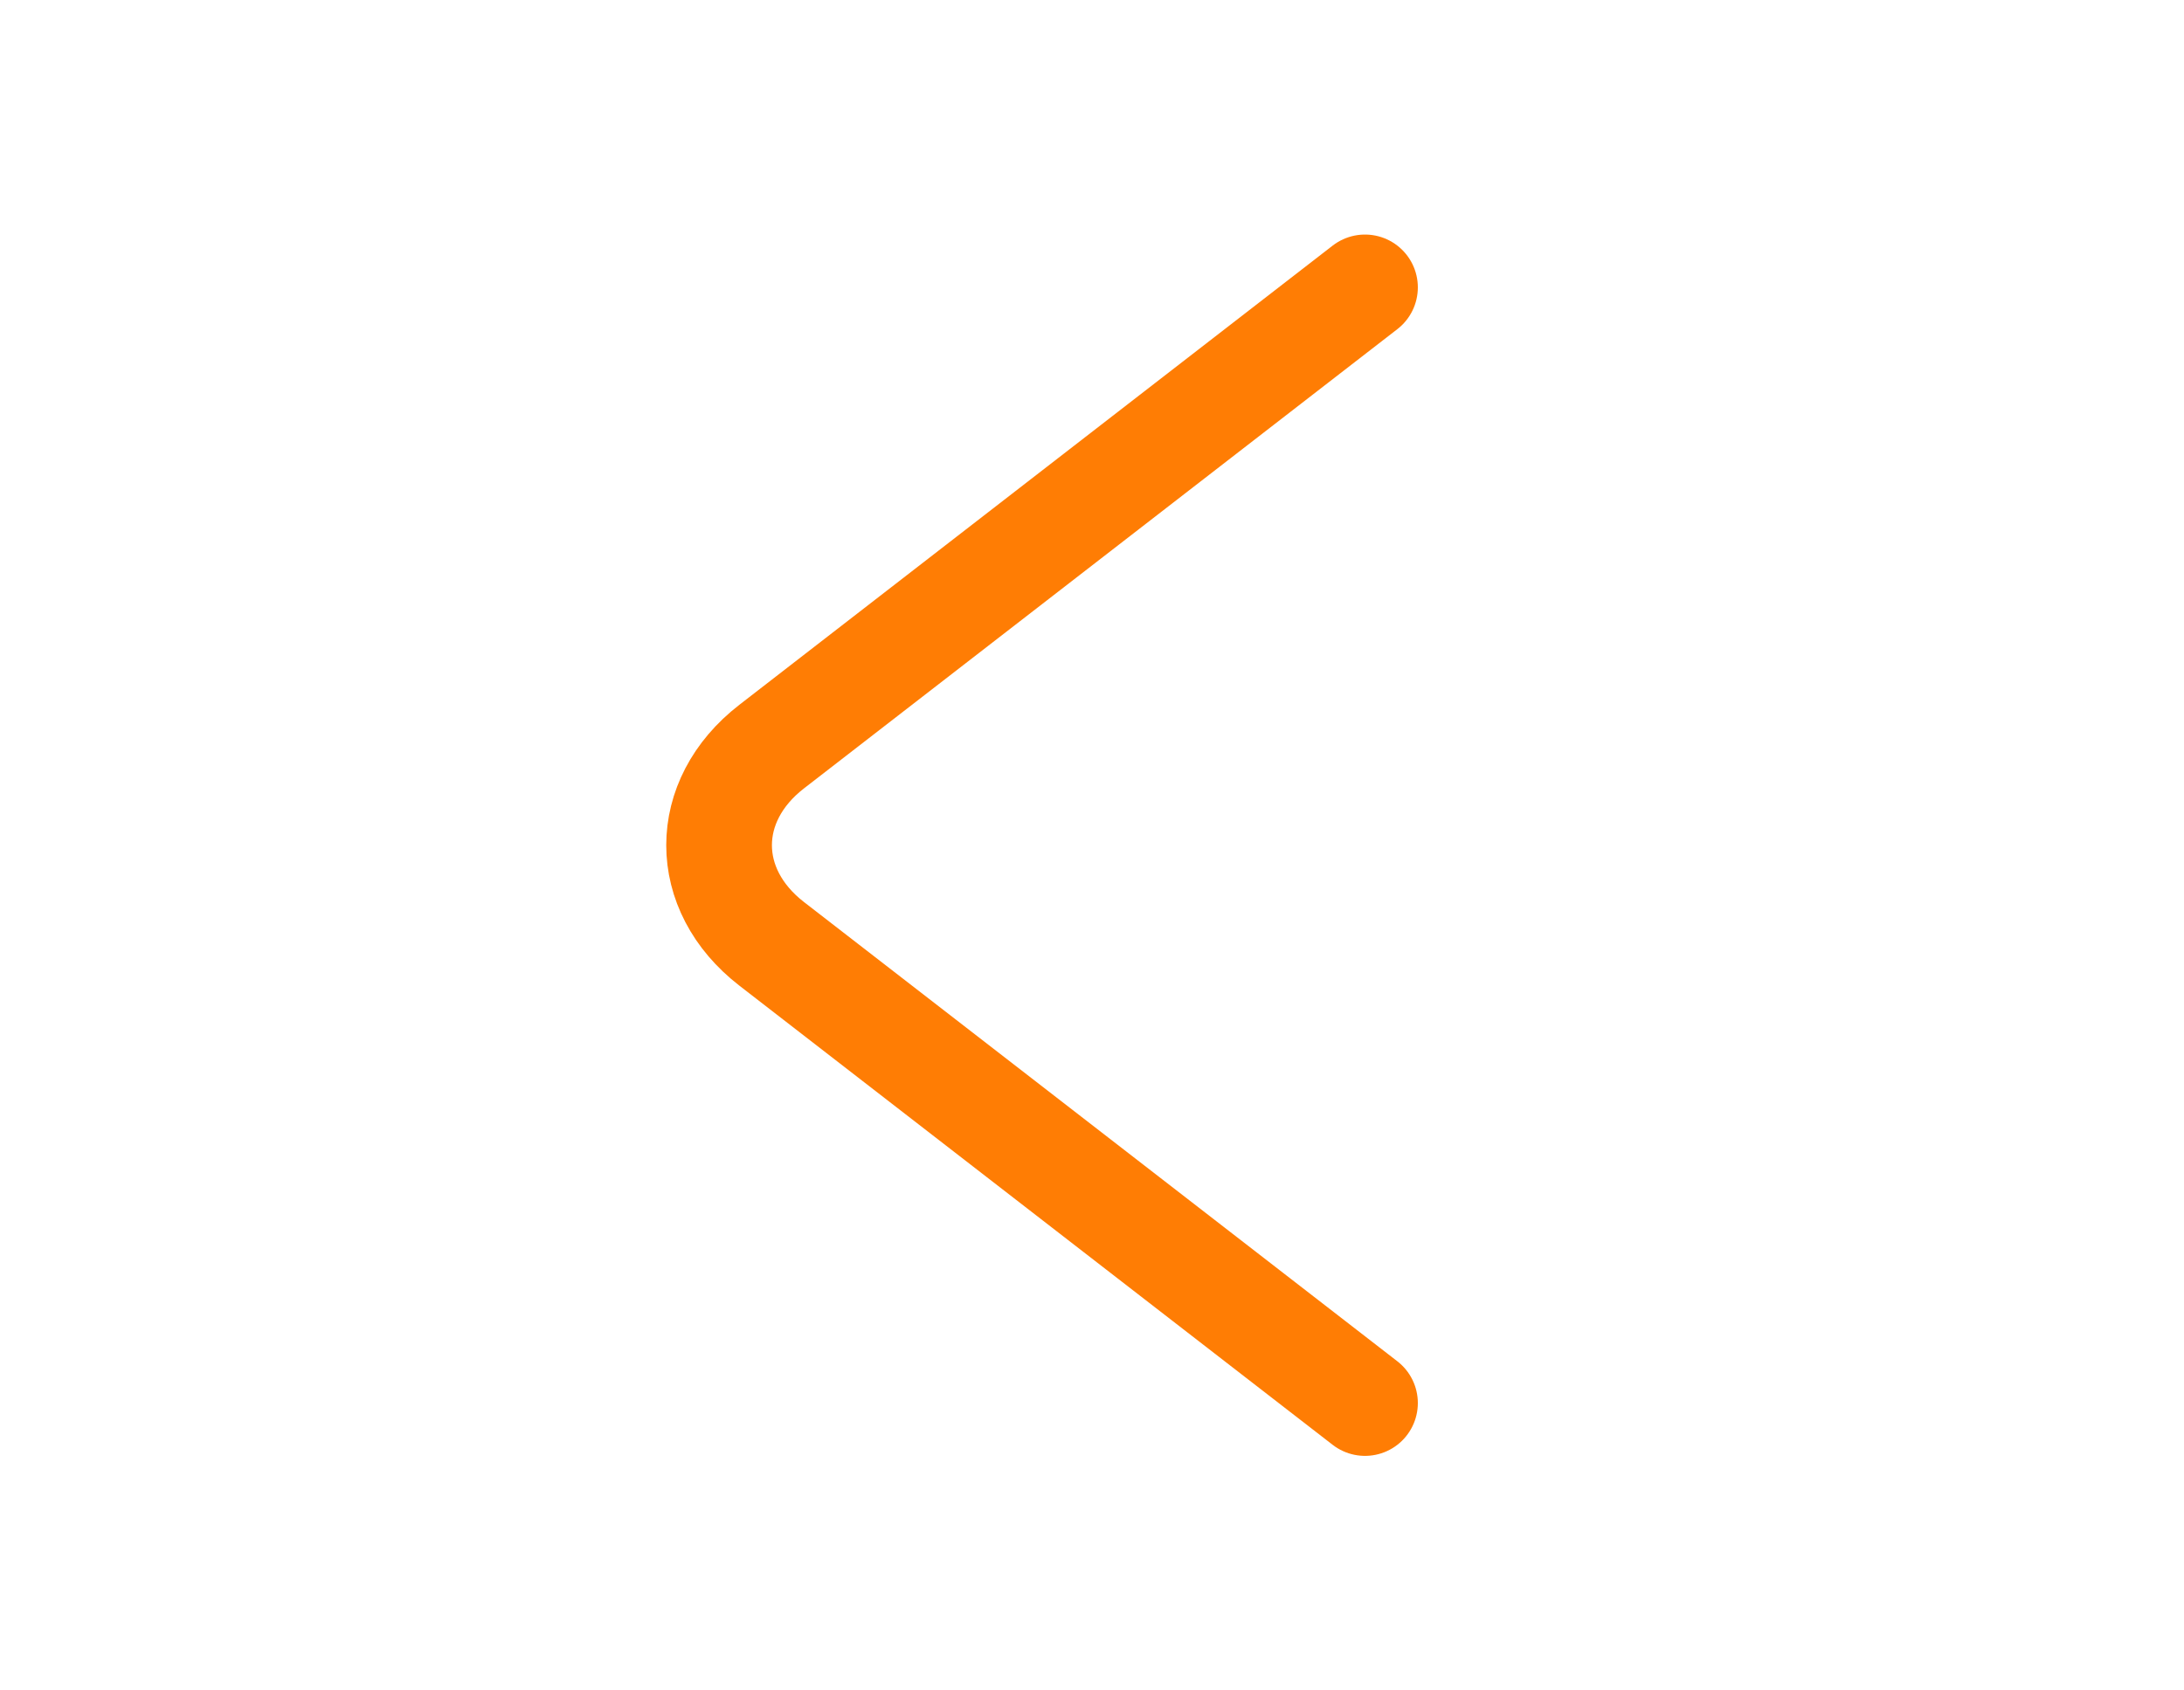 <svg width="31" height="24" fill="none" xmlns="http://www.w3.org/2000/svg"><path d="M19.375 19.92l-8.422-6.52c-.995-.77-.995-2.03 0-2.8l8.422-6.52" stroke="#FF7D04" stroke-width="1.5" stroke-miterlimit="10" stroke-linecap="round" stroke-linejoin="round"/></svg>